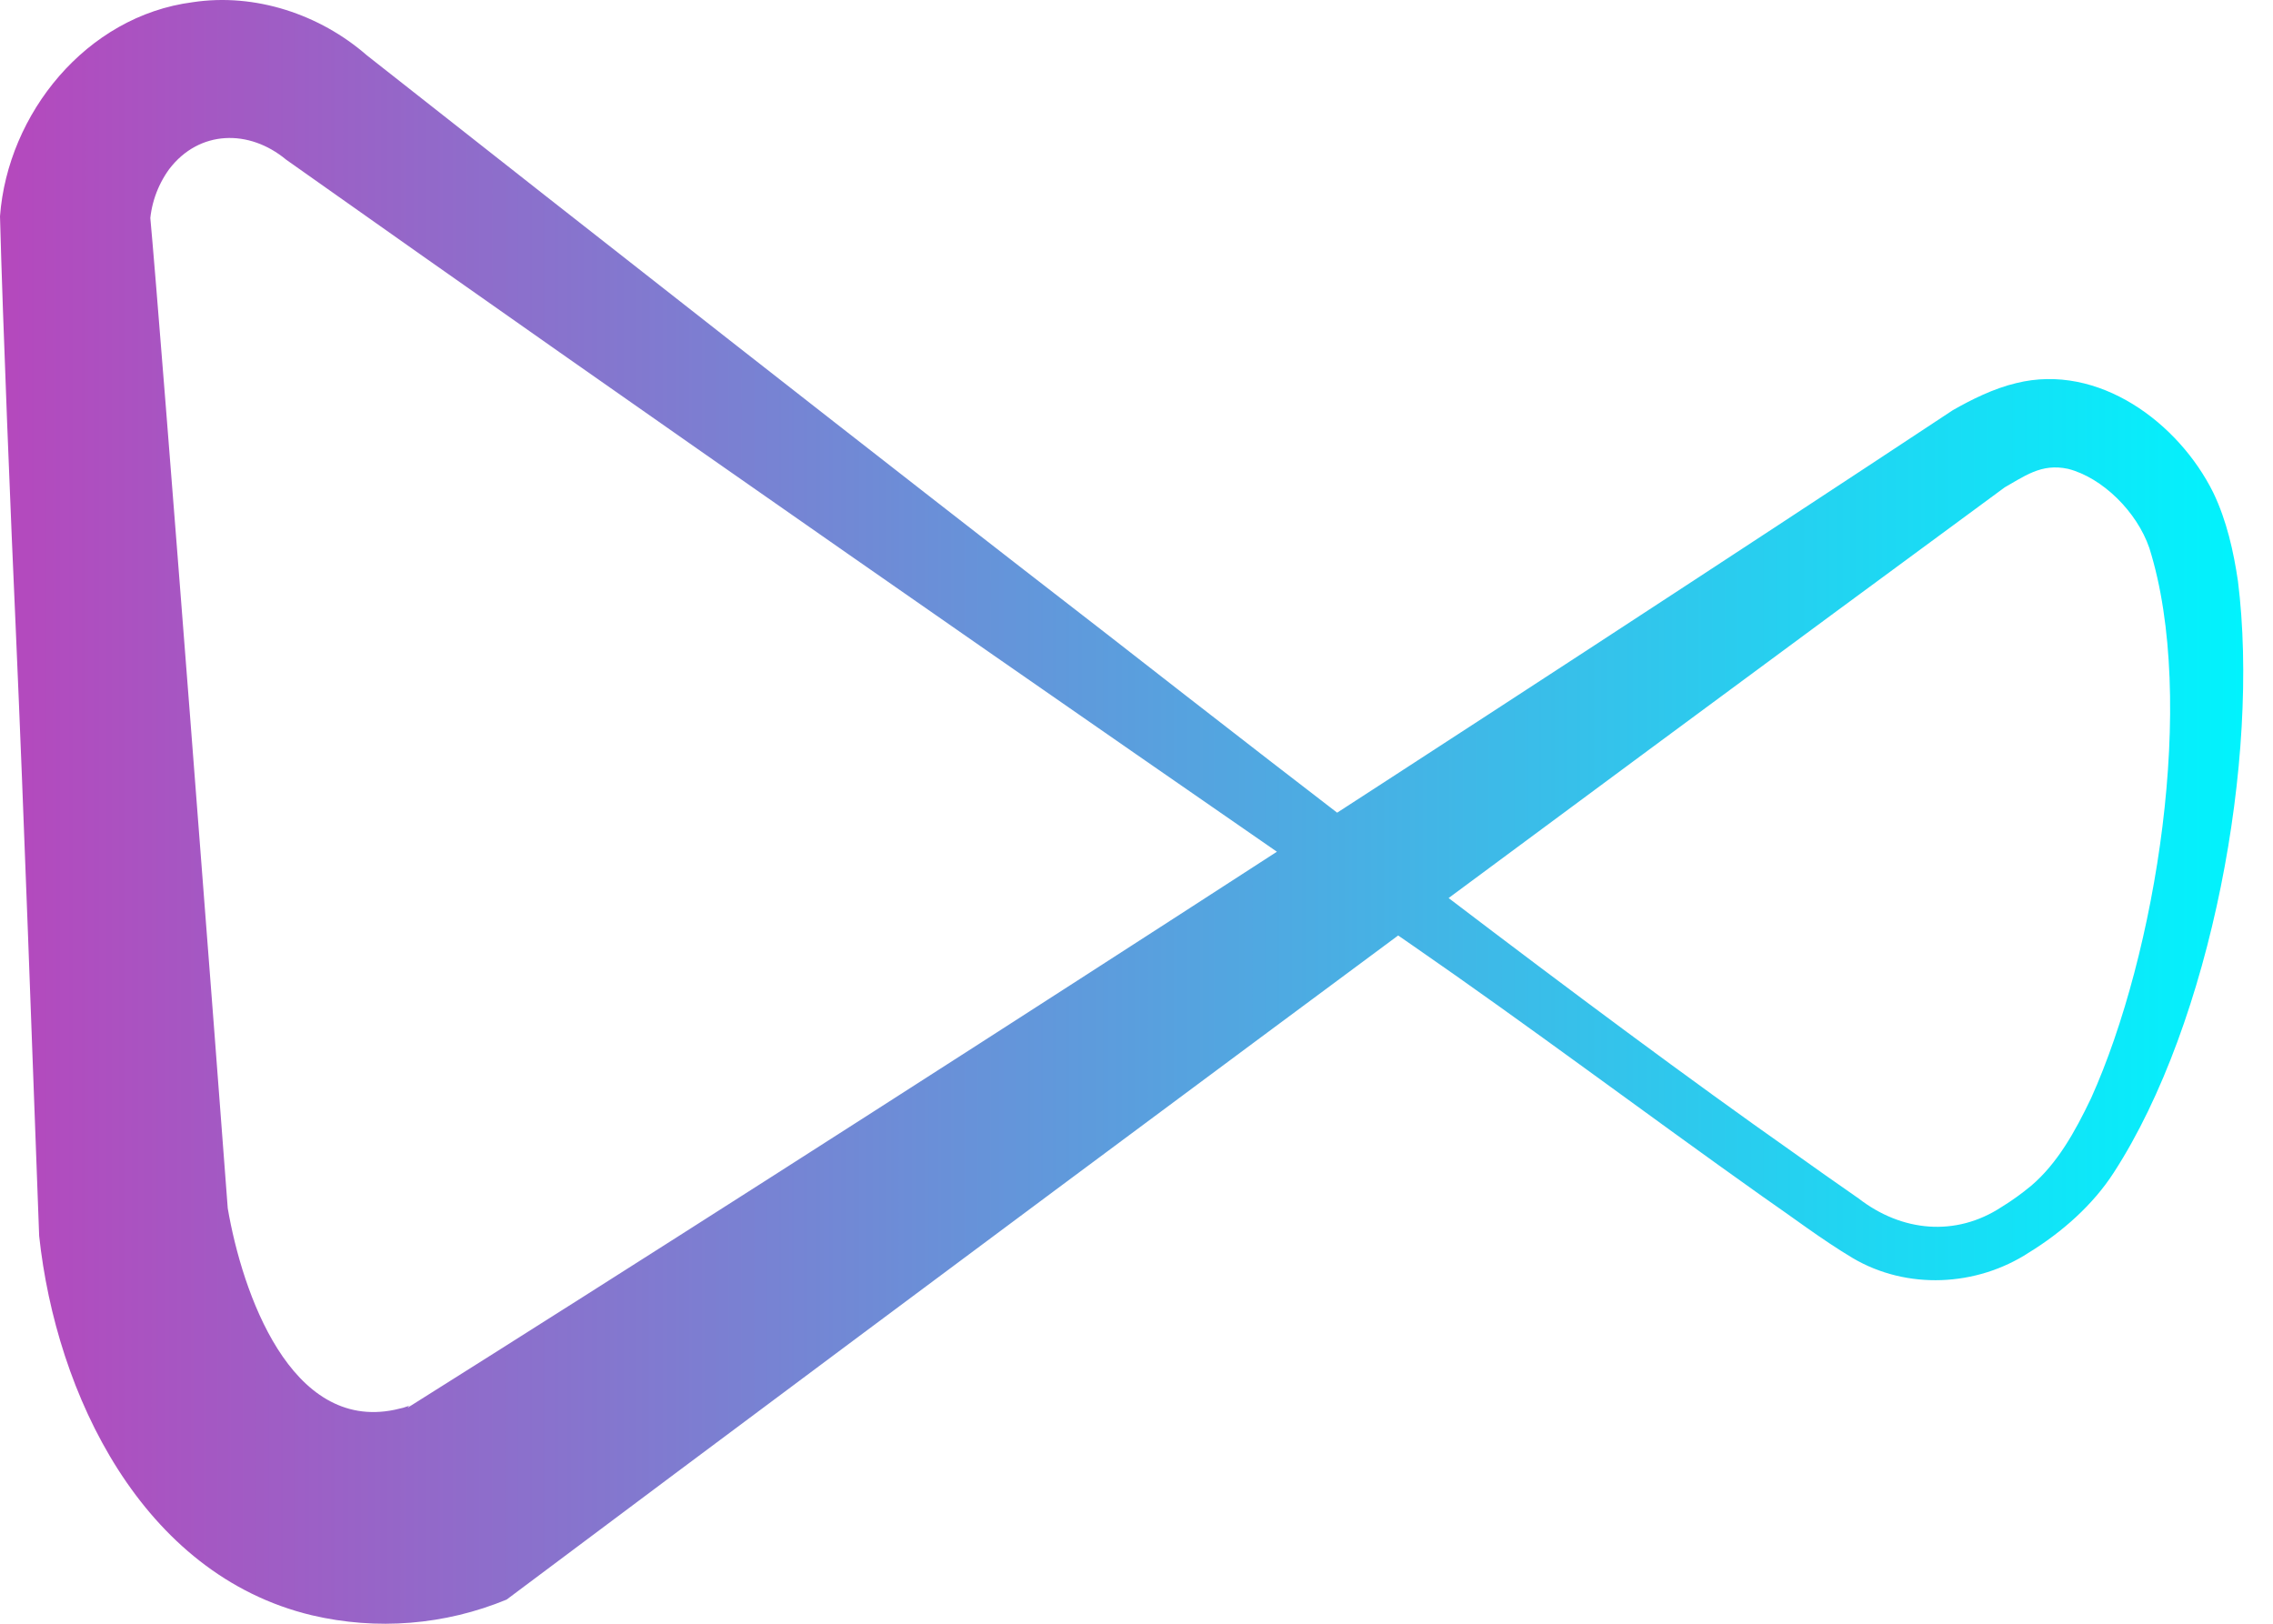 <svg width="35" height="25" viewBox="0 0 35 25" fill="none" xmlns="http://www.w3.org/2000/svg">
<path d="M7.801 24.628C6.85 25.021 5.801 25.105 4.799 24.869C2.18 24.241 0.863 21.455 0.603 19.029C0.494 16.124 0.371 12.599 0.243 9.692C0.17 8.082 0.042 4.943 0 3.33C0.118 1.751 1.328 0.246 2.967 0.034C3.928 -0.112 4.926 0.221 5.648 0.851C9.047 3.528 13.647 7.136 17.044 9.763C20.106 12.152 24.474 15.538 27.608 17.74C27.941 17.979 28.286 18.22 28.619 18.452C29.283 18.966 30.113 19.047 30.82 18.584C30.98 18.486 31.132 18.376 31.277 18.256C31.679 17.913 31.949 17.431 32.199 16.908C33.198 14.692 33.833 10.776 33.096 8.438C32.904 7.877 32.373 7.355 31.846 7.219C31.427 7.128 31.175 7.332 30.801 7.543L30.886 7.491C24.194 12.41 14.367 19.709 7.801 24.628ZM6.283 21.67C13.093 17.388 23.272 10.807 30.069 6.316C30.343 6.159 30.699 5.98 31.045 5.899C32.313 5.583 33.548 6.51 34.081 7.586C34.288 8.018 34.393 8.492 34.46 8.946C34.803 11.675 34.049 15.736 32.55 18.051C32.23 18.549 31.753 18.971 31.24 19.286C30.435 19.81 29.362 19.863 28.527 19.369C28.045 19.081 27.585 18.728 27.128 18.414C25.354 17.156 23.533 15.787 21.743 14.551C16.304 10.799 9.797 6.273 4.407 2.459C3.836 1.984 3.067 2 2.606 2.603C2.42 2.859 2.315 3.165 2.306 3.481L2.31 3.304C2.471 5.019 3.399 17.146 3.507 18.604C3.73 19.905 4.474 22.038 6.075 21.706L6.207 21.675L6.328 21.635C6.318 21.636 6.309 21.64 6.301 21.646C6.292 21.651 6.285 21.659 6.28 21.667L6.283 21.67Z" fill="url(#paint0_linear_27_962)"/>
<defs>
<linearGradient id="paint0_linear_27_962" x1="0" y1="12.5" x2="34.542" y2="12.502" gradientUnits="userSpaceOnUse">
<stop stop-color="#B548BD"/>
<stop offset="1" stop-color="#01F3FD"/>
</linearGradient>
</defs>
</svg>
